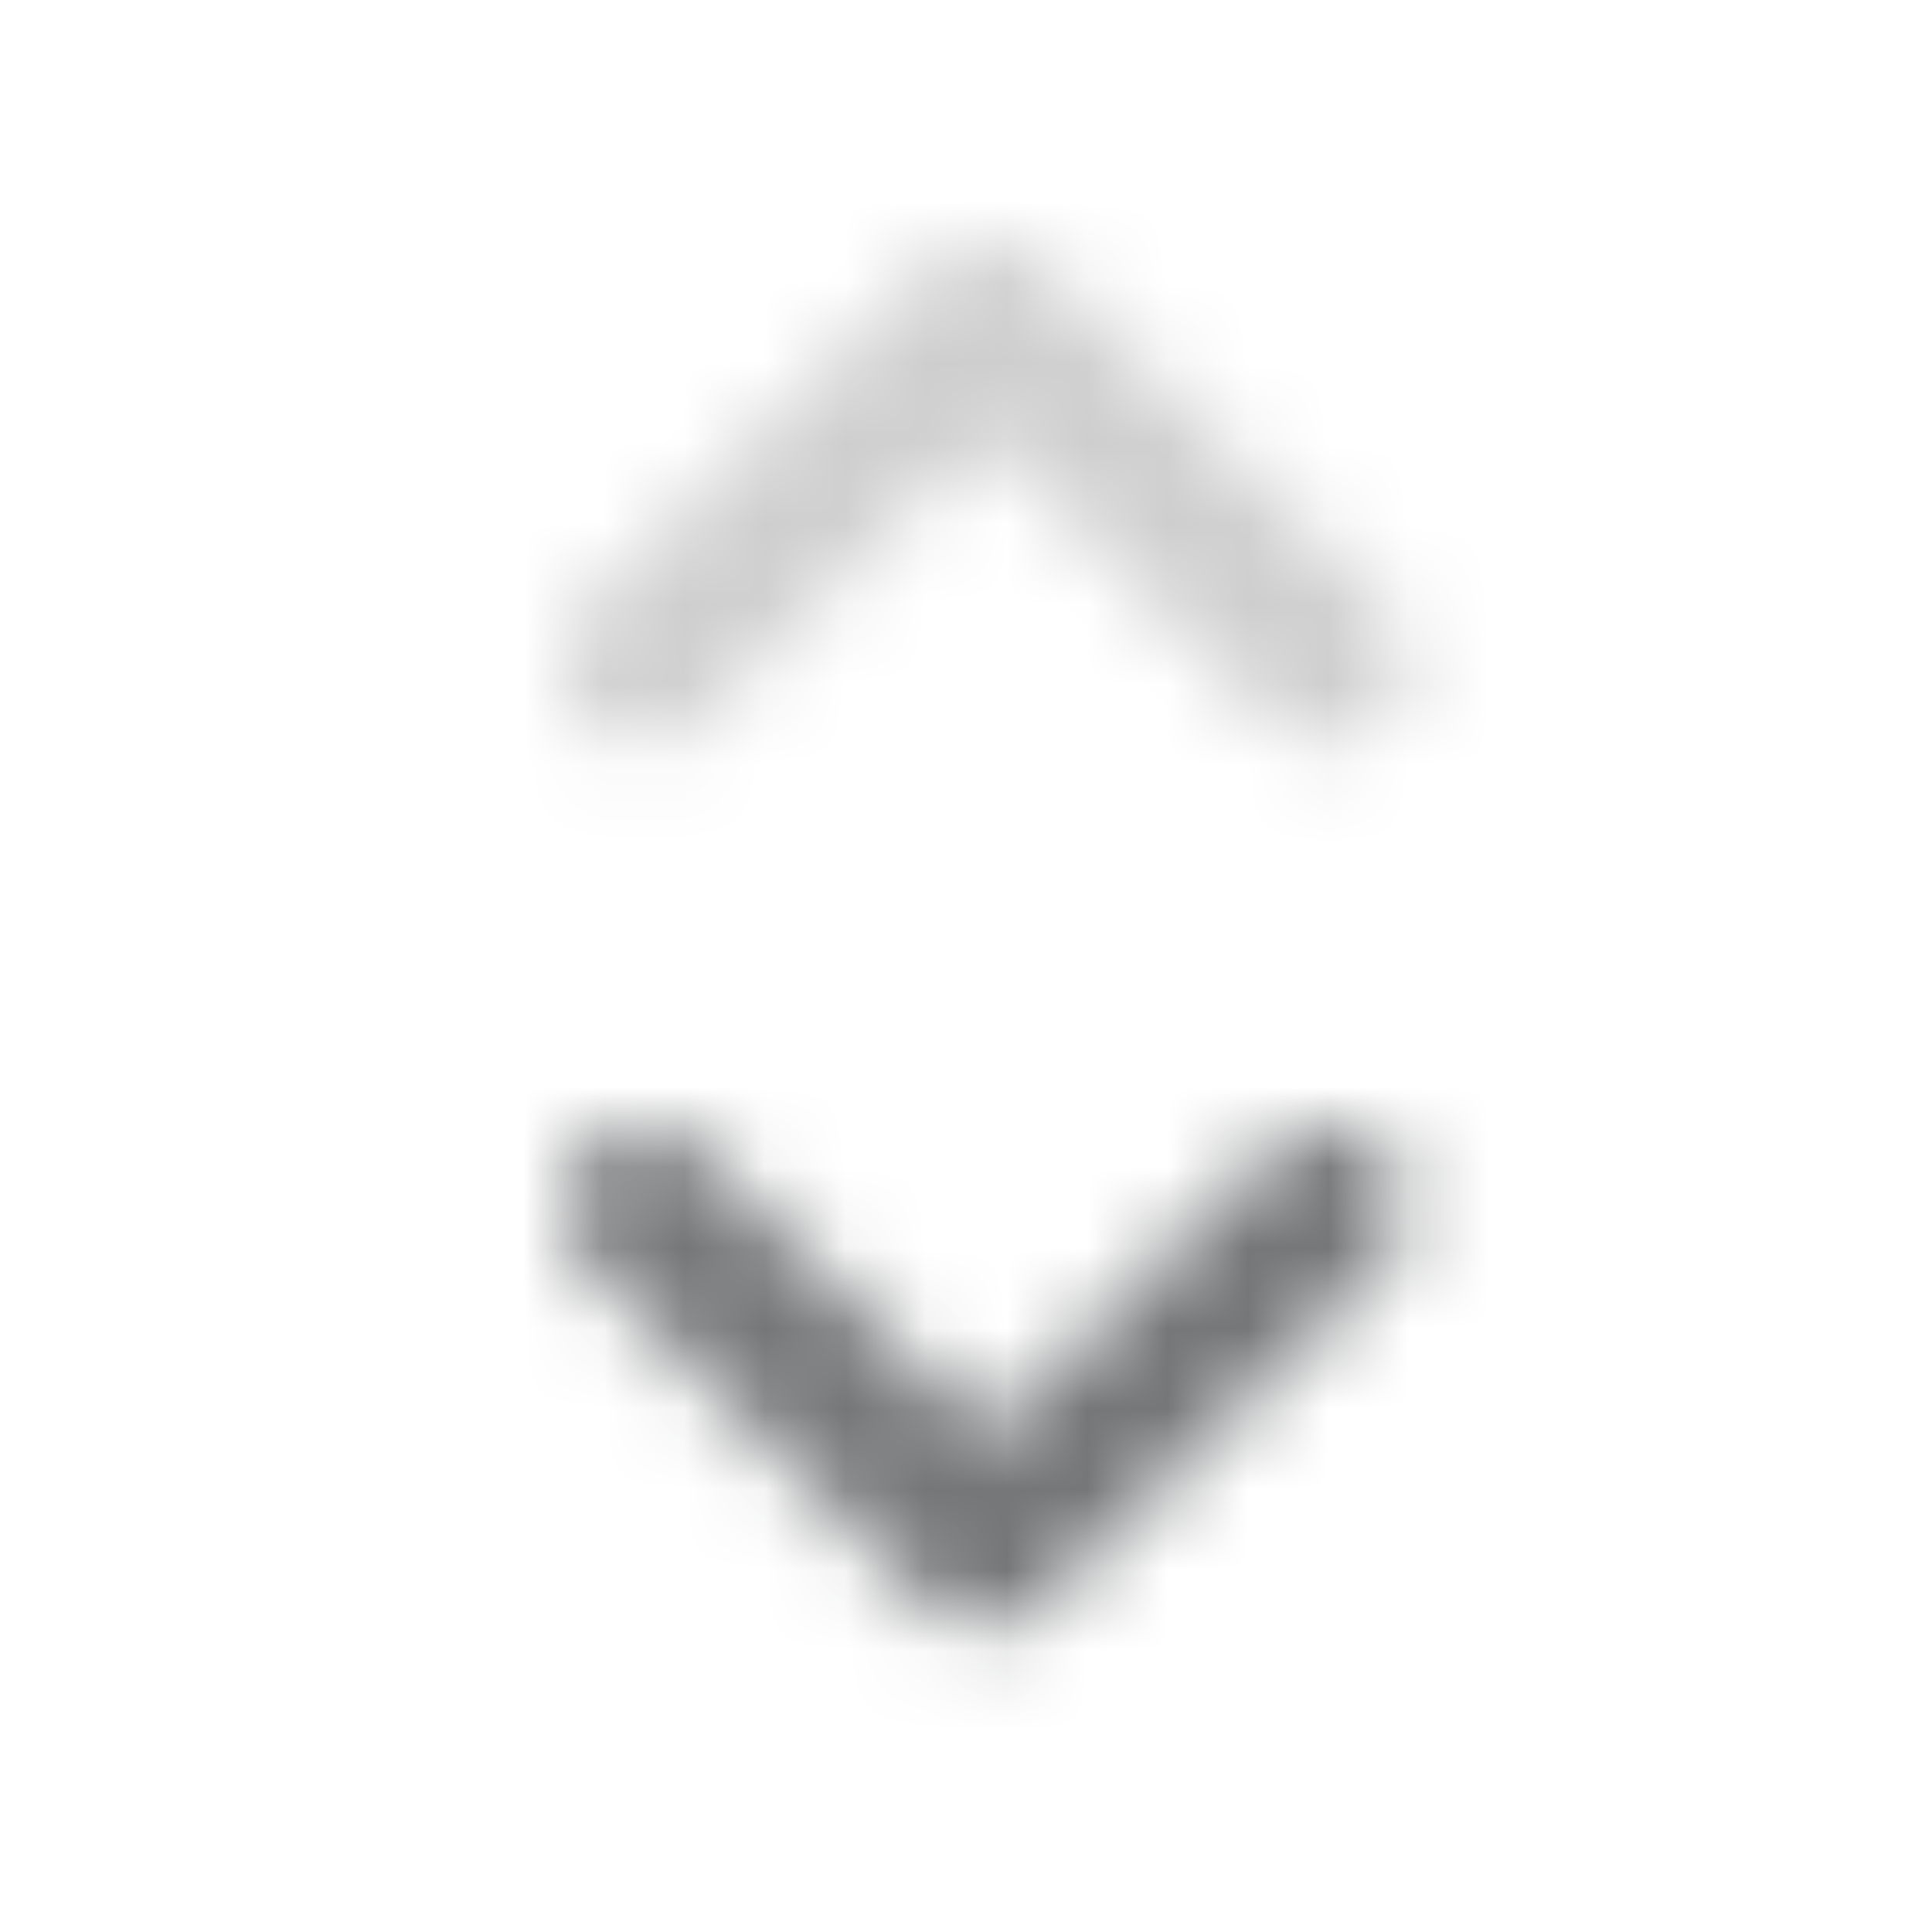 <?xml version="1.0" encoding="UTF-8"?>
<svg width="24px" height="24px" viewBox="0 0 24 24" version="1.1" xmlns="http://www.w3.org/2000/svg" xmlns:xlink="http://www.w3.org/1999/xlink">
    <!-- Generator: Sketch 51.1 (57501) - http://www.bohemiancoding.com/sketch -->
    <title>Icons/Sort Descending</title>
    <desc>Created with Sketch.</desc>
    <defs>
        <path d="M1.707,0.293 C1.317,-0.098 0.683,-0.098 0.293,0.293 C-0.098,0.683 -0.098,1.317 0.293,1.707 L4.536,5.95 C4.926,6.34 5.559,6.34 5.95,5.95 L10.192,1.707 C10.583,1.317 10.583,0.683 10.192,0.293 C9.802,-0.098 9.169,-0.098 8.778,0.293 L5.243,3.828 L1.707,0.293 Z" id="path-1"></path>
        <path d="M12.243,5.414 L15.778,8.95 C16.169,9.34 16.802,9.34 17.192,8.95 C17.583,8.559 17.583,7.926 17.192,7.536 L12.95,3.293 C12.559,2.902 11.926,2.902 11.536,3.293 L7.293,7.536 C6.902,7.926 6.902,8.559 7.293,8.95 C7.683,9.34 8.317,9.34 8.707,8.95 L12.243,5.414 Z" id="path-3"></path>
    </defs>
    <g id="Icons/Sort-Descending" stroke="none" stroke-width="1" fill="none" fill-rule="evenodd">
        <rect id="Rectangle" x="0" y="0" width="24" height="24"></rect>
        <g id="🎨Color" transform="translate(7, 14)">
            <mask id="mask-2" fill="white">
                <use xlink:href="#path-1"></use>
            </mask>
            <g id="Mask" fill-rule="nonzero"></g>
            <g id="Color/Secondary/Grey" mask="url(#mask-2)" fill="#747678">
                <g transform="translate(-9, -16)" id="Color/SecondaryGrey">
                    <rect x="0" y="0" width="24" height="24"></rect>
                </g>
            </g>
        </g>
        <mask id="mask-4" fill="white">
            <use xlink:href="#path-3"></use>
        </mask>
        <g id="Combined-Shape" fill-rule="nonzero"></g>
        <g id="Color/Secondary/LightGrey/100%" mask="url(#mask-4)" fill="#CECECE">
            <rect id="Color/Secondary/LightGrey" x="0" y="0" width="24" height="24"></rect>
        </g>
    </g>
</svg>